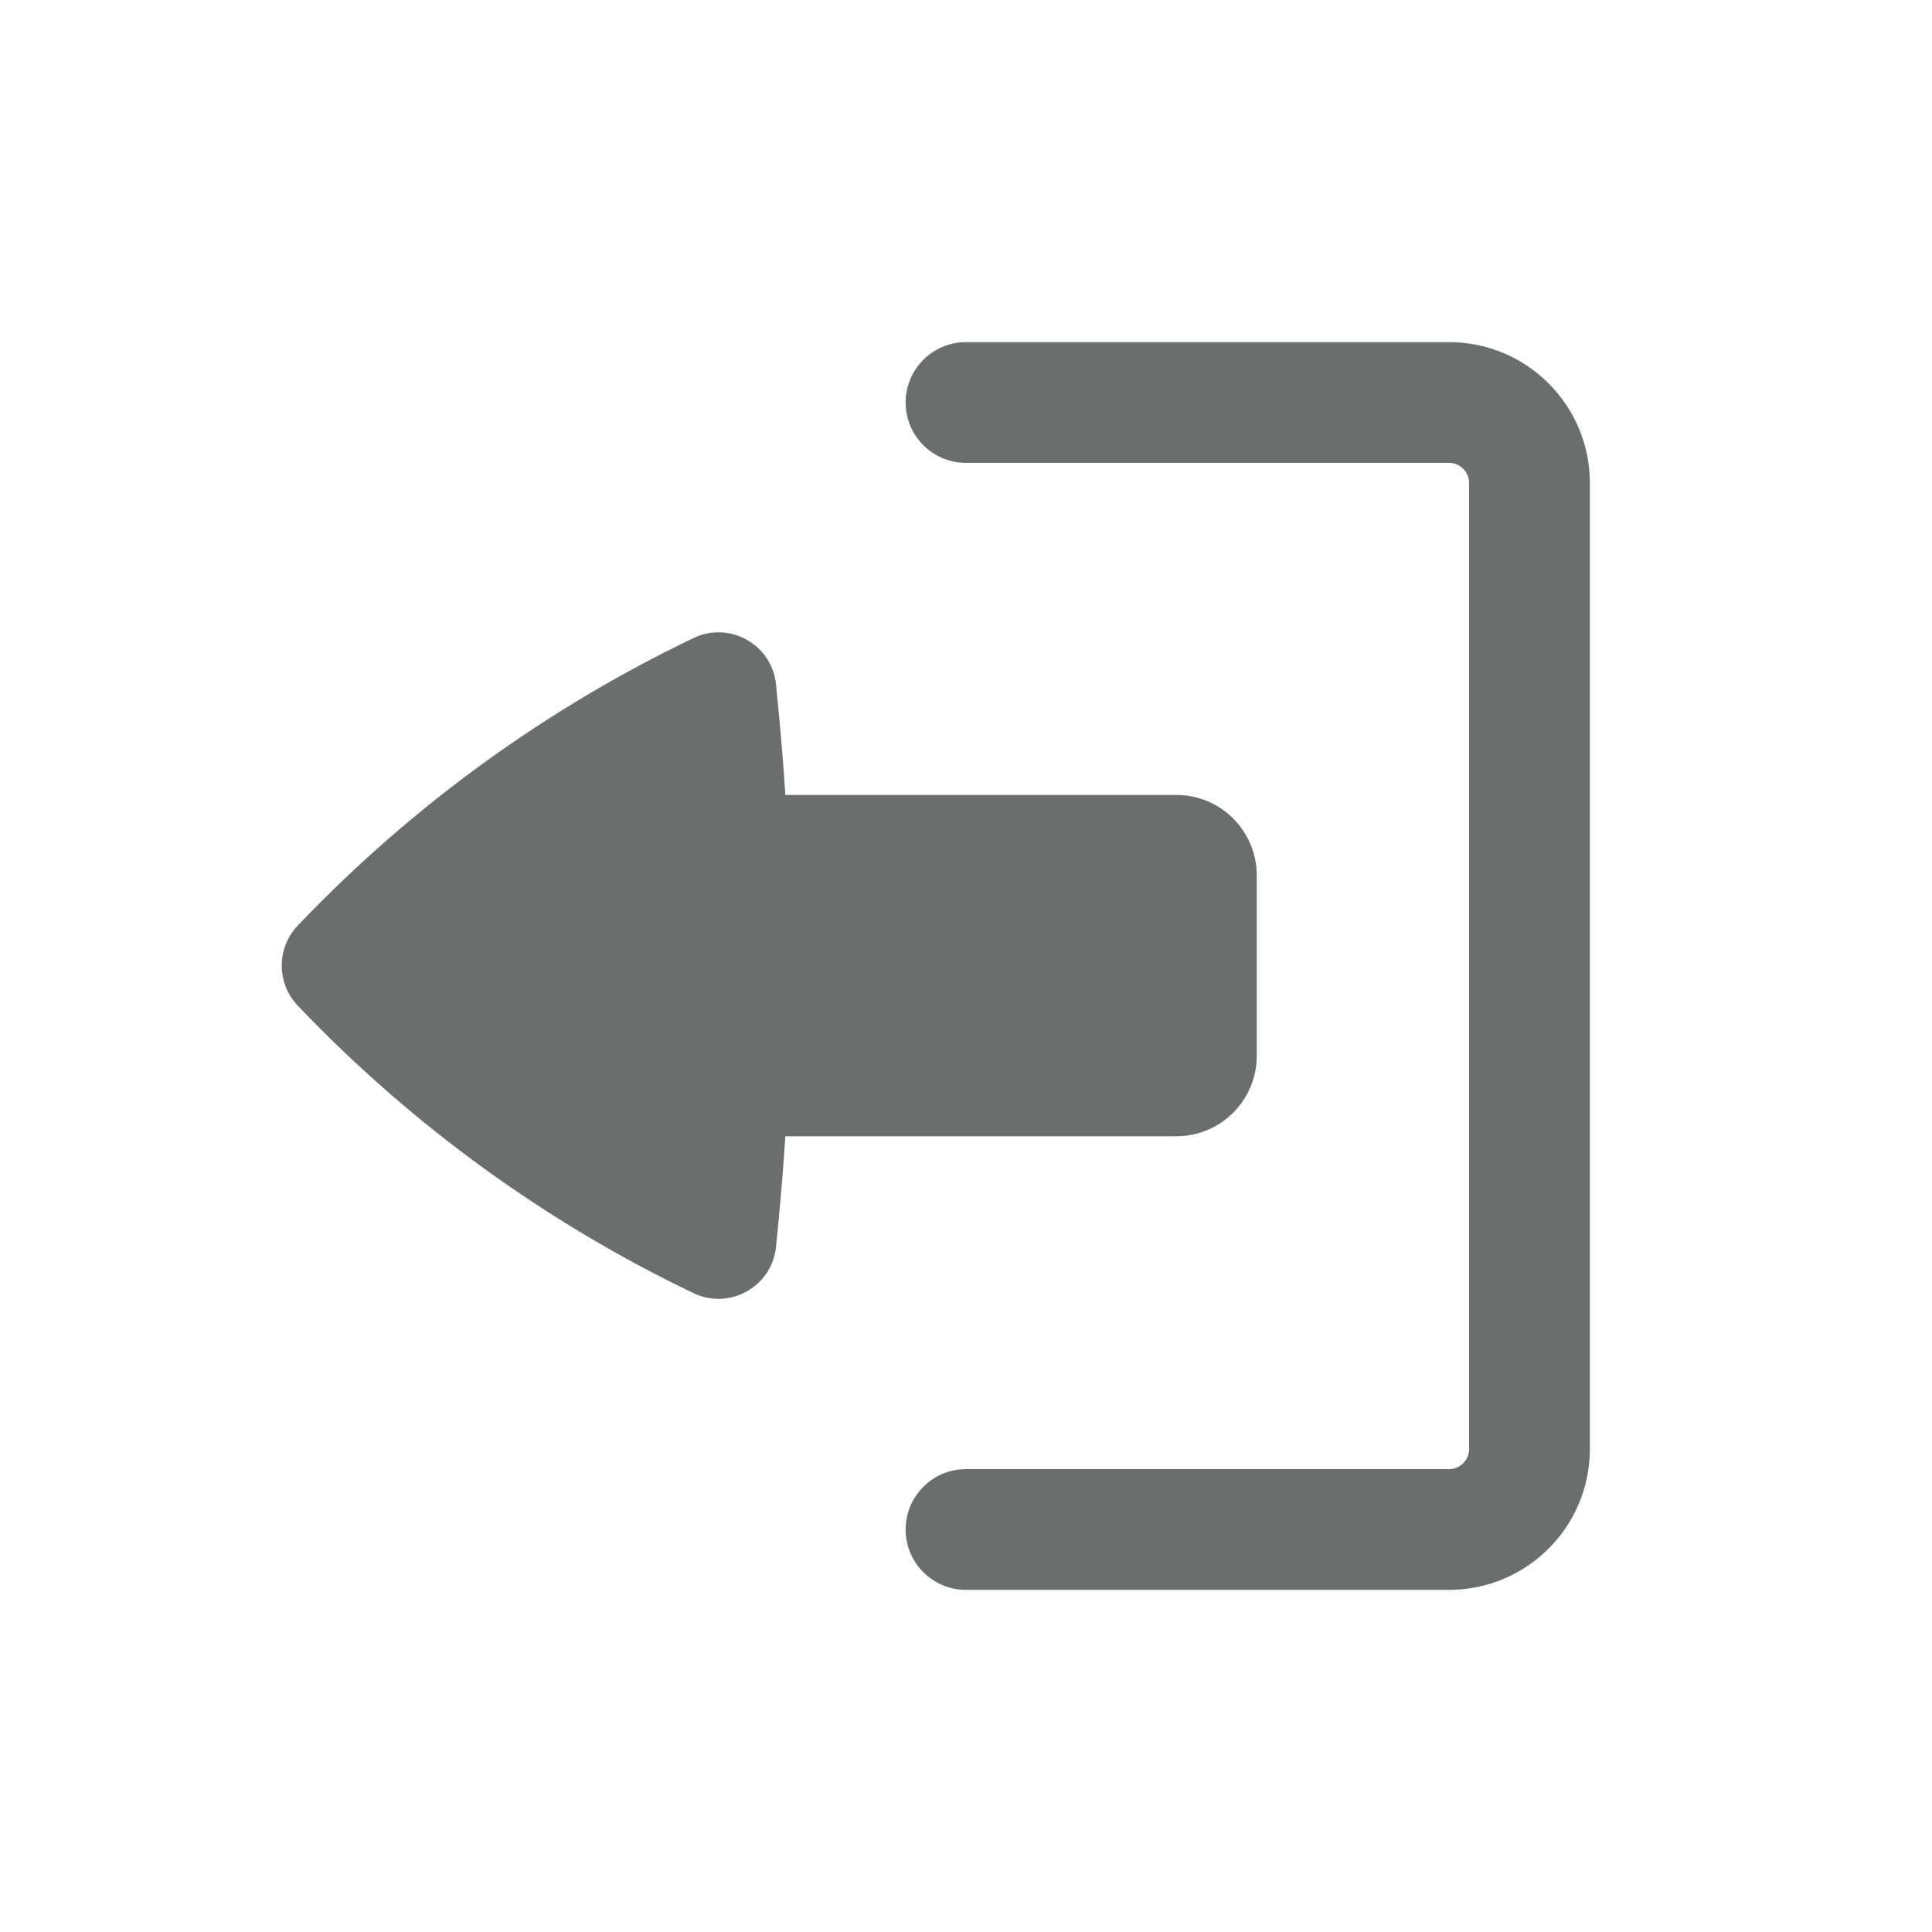 <svg width="24" height="24" viewBox="0 0 24 24" fill="none" xmlns="http://www.w3.org/2000/svg">
<path d="M11.25 19C11.25 18.586 11.586 18.25 12 18.25H18C18.138 18.25 18.25 18.138 18.25 18L18.25 6C18.25 5.862 18.138 5.75 18 5.75L12 5.75C11.586 5.75 11.25 5.414 11.25 5C11.25 4.586 11.586 4.25 12 4.25H18C18.966 4.25 19.75 5.034 19.75 6V18C19.75 18.966 18.966 19.75 18 19.75H12C11.586 19.75 11.25 19.414 11.25 19Z" fill="#6C6D6D"/>
<path d="M15.612 13.115C15.612 13.668 15.164 14.115 14.612 14.115H9.756C9.733 14.471 9.704 14.826 9.67 15.181L9.64 15.486C9.592 15.982 9.065 16.279 8.615 16.064C6.787 15.188 5.132 13.989 3.73 12.525L3.7 12.494C3.433 12.215 3.433 11.775 3.7 11.496L3.73 11.465C5.132 10.001 6.787 8.802 8.615 7.926C9.065 7.711 9.592 8.008 9.64 8.504L9.67 8.809C9.704 9.164 9.733 9.519 9.756 9.875L14.612 9.875C15.164 9.875 15.612 10.322 15.612 10.875V13.115Z" fill="#6C6D6D"/>
</svg>
